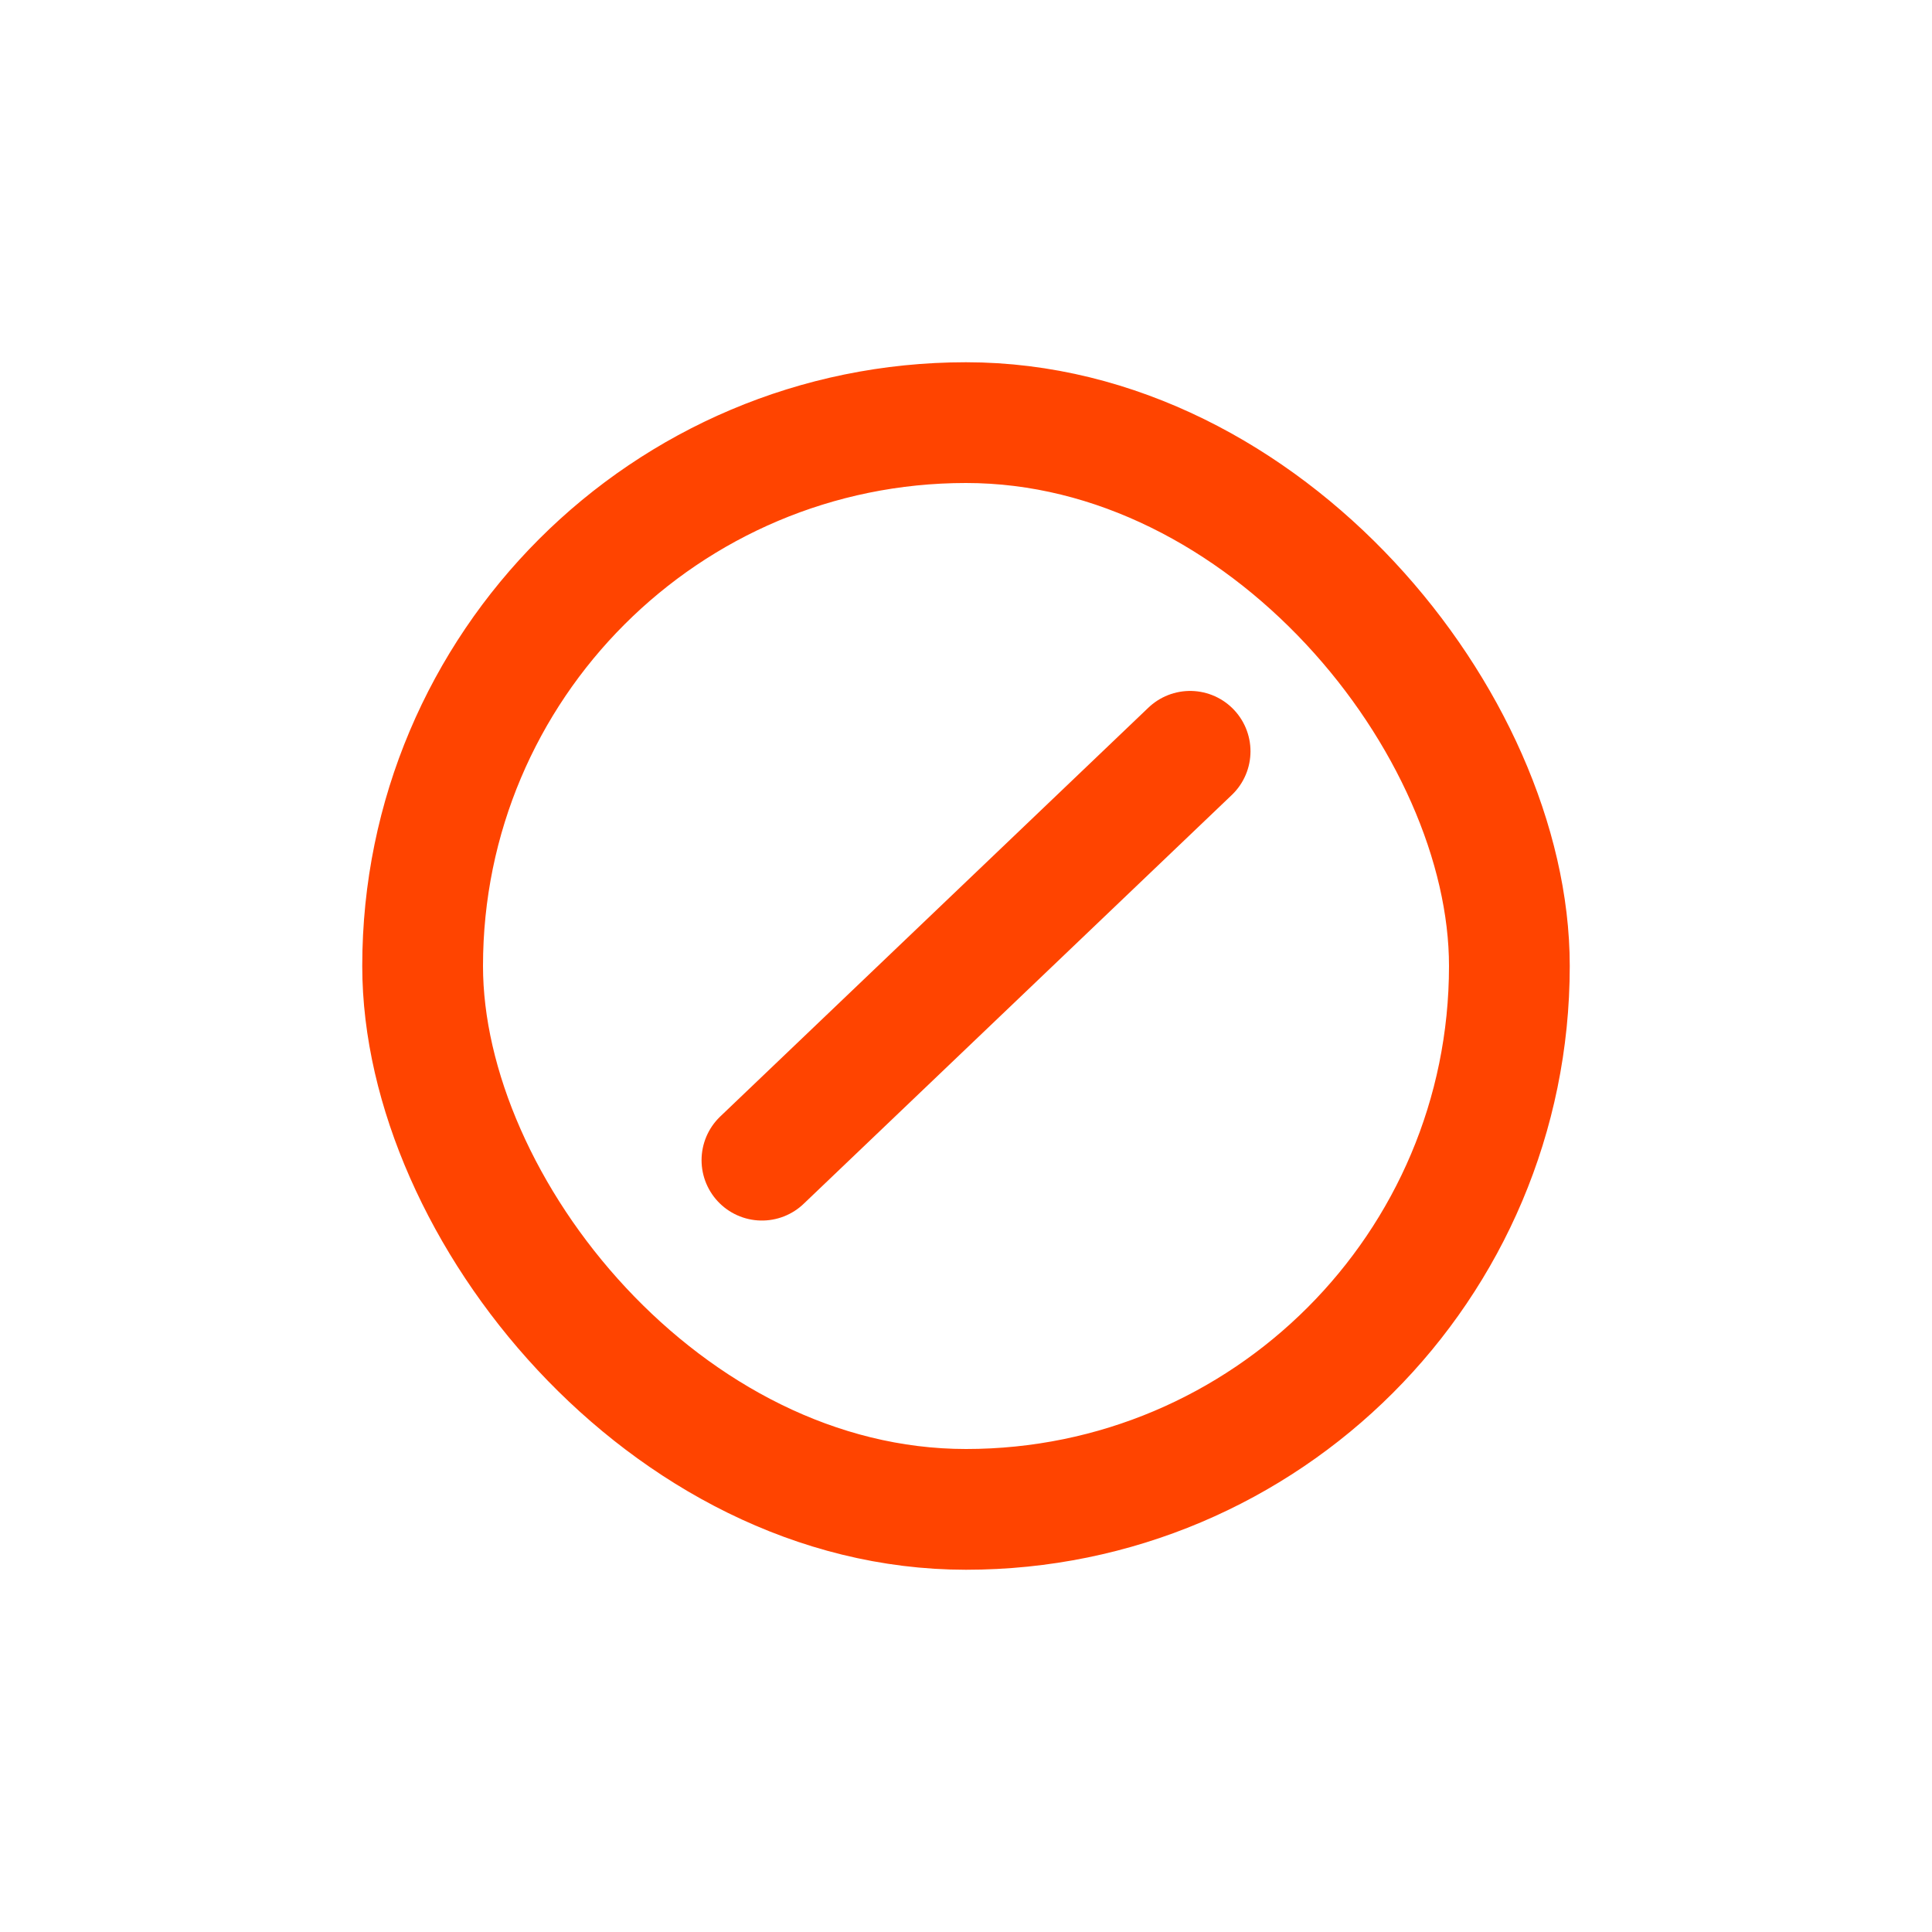 <svg width="16" height="16" viewBox="0 0 16 16" fill="none" xmlns="http://www.w3.org/2000/svg">
<rect x="3.5" y="3.5" width="9" height="9" rx="4.5" stroke="#FF4400"/>
<path d="M9.856 6.222L6.31 9.608" stroke="#FF4400" stroke-linecap="round" stroke-linejoin="round"/>
</svg>
